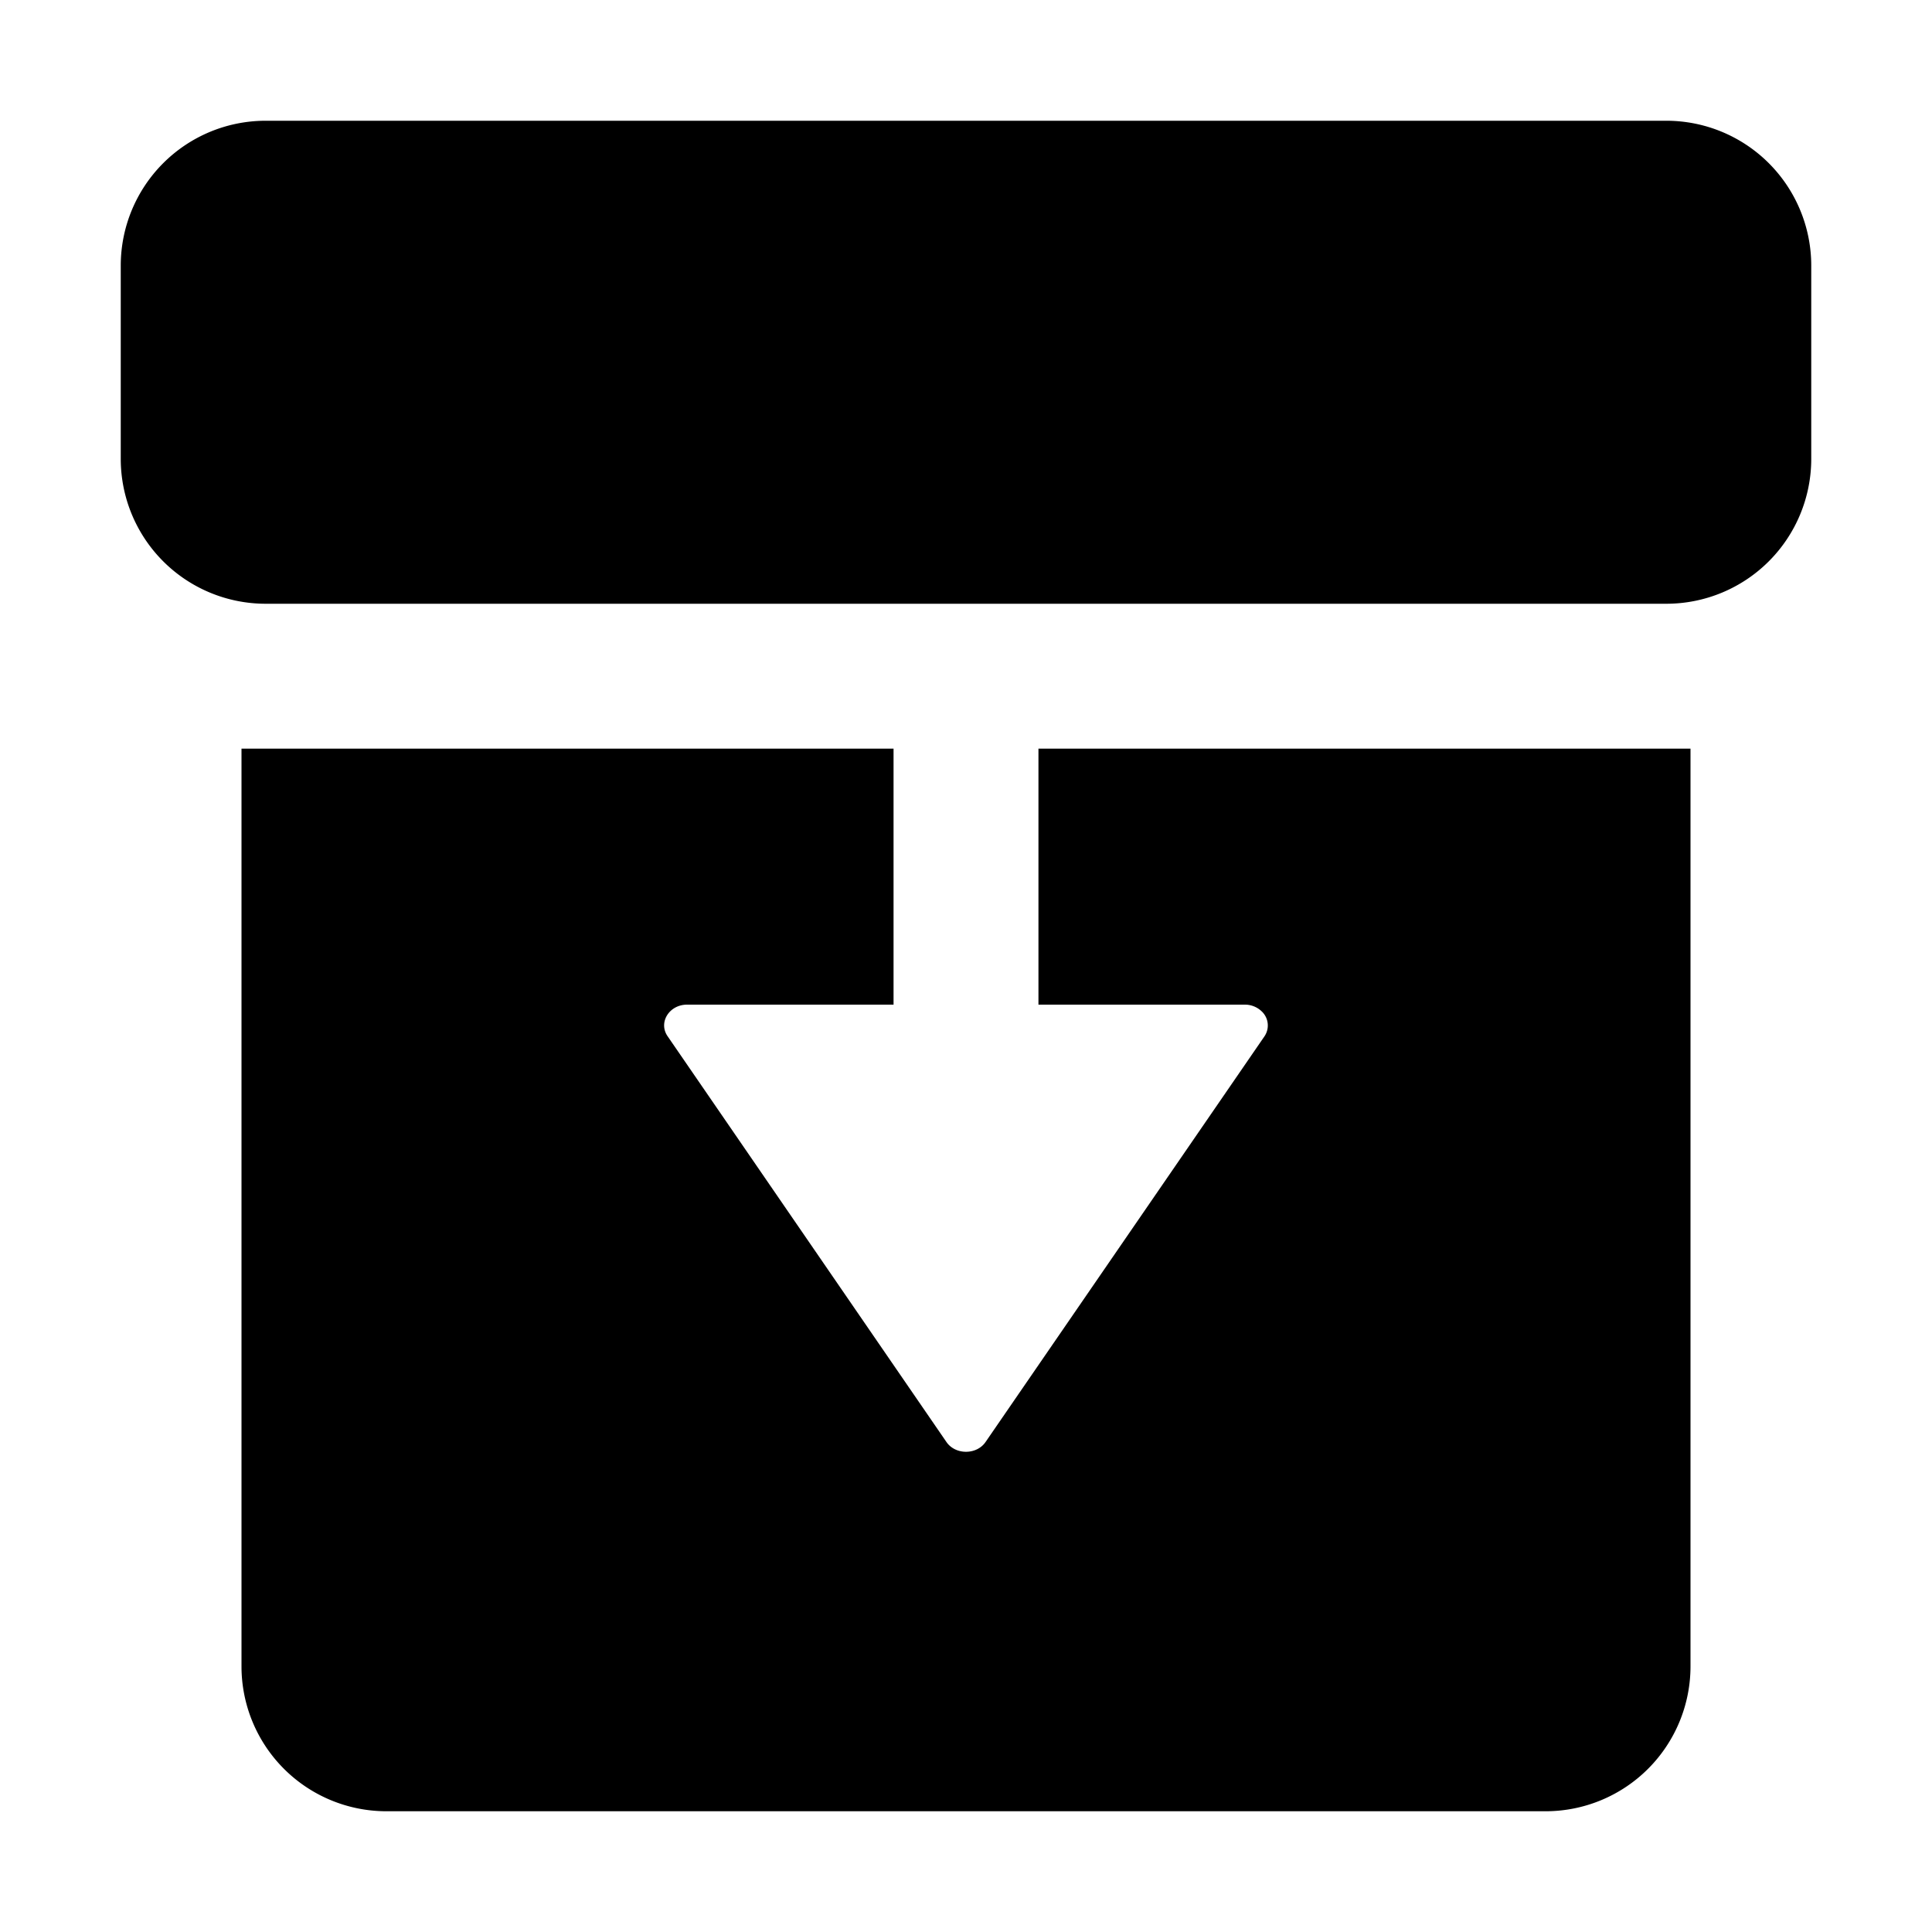 <svg width="16" height="16" fill="currentColor" viewBox="0 0 16 16"><g fill="currentColor"><path d="M2.2 1A1.2 1.2 0 0 0 1 2.2v1.6A1.2 1.2 0 0 0 2.2 5h11.6A1.2 1.2 0 0 0 15 3.8V2.2A1.2 1.2 0 0 0 13.8 1zM2 6.2h5.4V8.32H5.69c-.148 0-.24.148-.161.262l2.309 3.36c.074.108.25.108.324 0l2.31-3.36a.16.16 0 0 0-.025-.208.2.2 0 0 0-.138-.054H8.6V6.2H14v7.6a1.2 1.2 0 0 1-1.2 1.2H3.2A1.2 1.2 0 0 1 2 13.8z"/></g></svg>